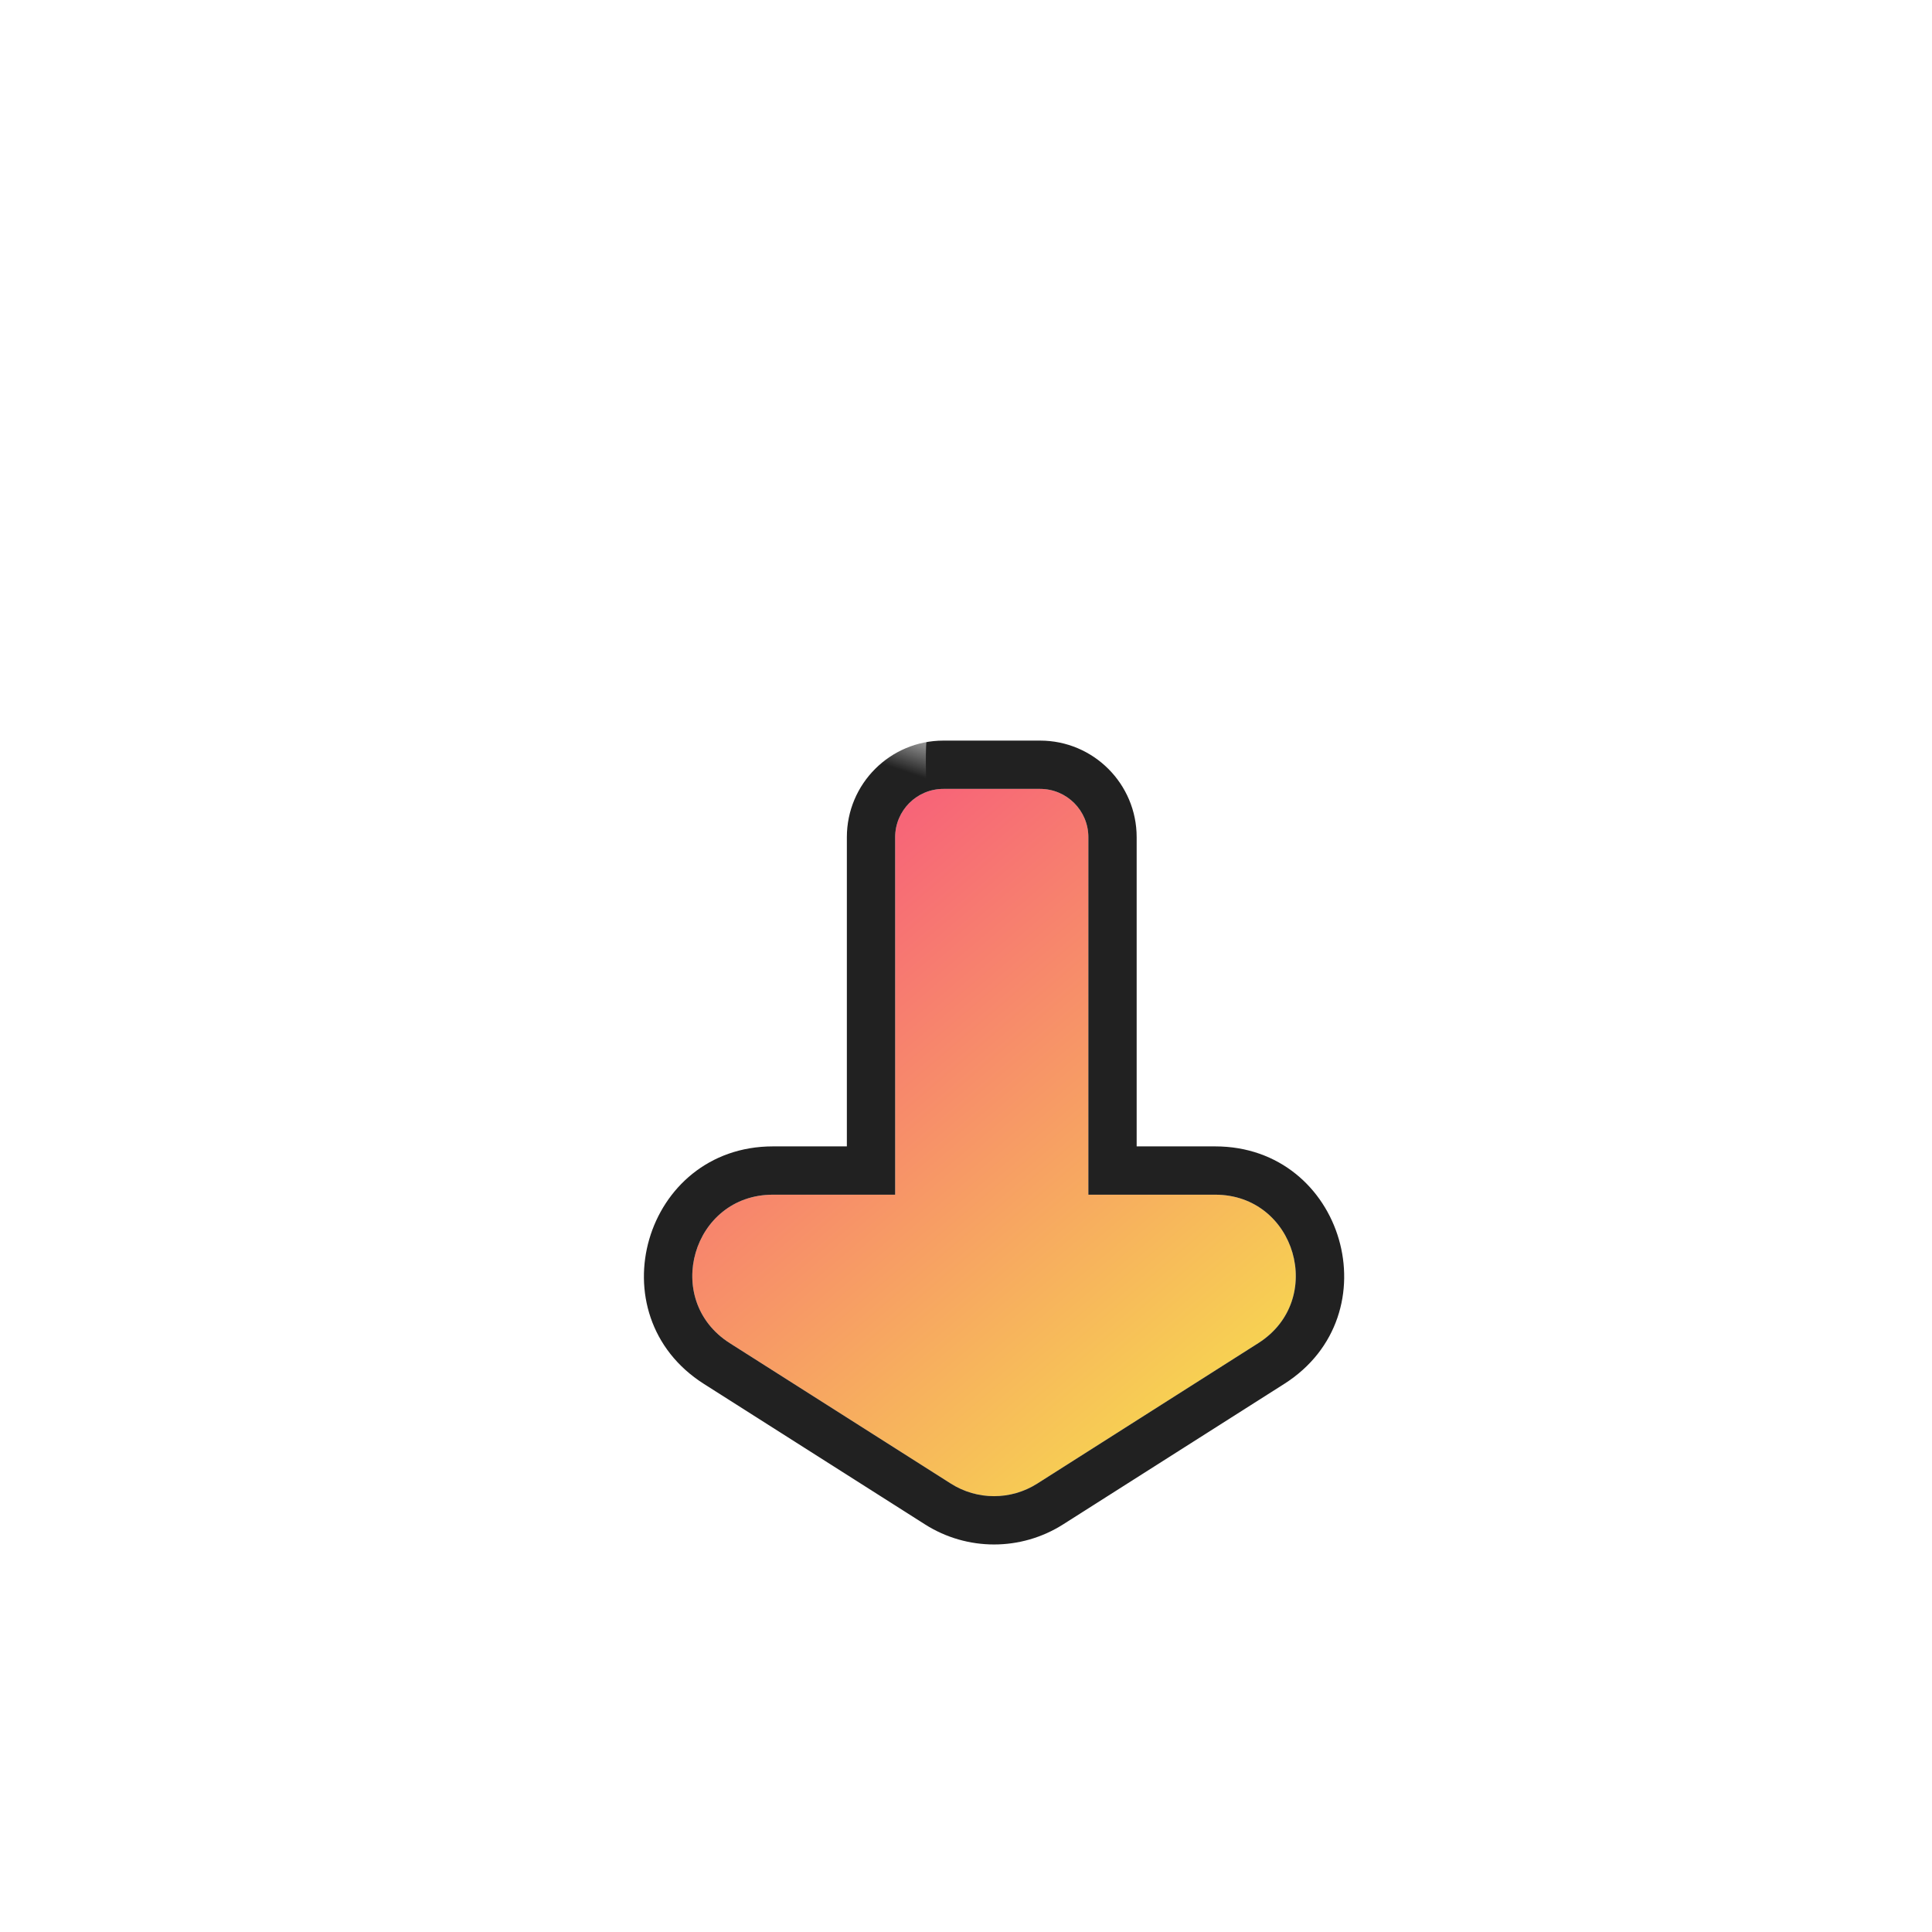 <svg xmlns="http://www.w3.org/2000/svg" xmlns:xlink="http://www.w3.org/1999/xlink" width="120" height="120" viewBox="0 0 120 120" fill="none">
<g filter="url(#filter_0_15)">
<path   fill-rule="evenodd"  fill="url(#linear_fill_0_15_0)"  d="M56.6 38L62.6 38C64.257 38 65.6 39.343 65.6 41L65.6 63.204L73.476 63.204C78.48 63.204 80.381 69.74 76.157 72.424L62.424 81.15C60.787 82.19 58.697 82.19 57.061 81.15L43.328 72.424C39.104 69.74 41.005 63.204 46.009 63.204L53.6 63.204L53.6 41C53.6 39.343 54.944 38 56.6 38Z">
</path>
<path   fill-rule="evenodd"  fill="url(#linear_fill_0_15_1)"  d="M56.6 38L62.6 38C64.257 38 65.6 39.343 65.6 41L65.6 63.204L73.476 63.204C78.48 63.204 80.381 69.74 76.157 72.424L62.424 81.15C60.787 82.19 58.697 82.19 57.061 81.15L43.328 72.424C39.104 69.74 41.005 63.204 46.009 63.204L53.6 63.204L53.6 41C53.6 39.343 54.944 38 56.6 38Z">
</path>
<path   fill-rule="evenodd"  fill="url(#linear_fill_0_15_2)"  d="M56.6 38L62.6 38C64.257 38 65.6 39.343 65.6 41L65.6 63.204L73.476 63.204C78.48 63.204 80.381 69.74 76.157 72.424L62.424 81.15C60.787 82.19 58.697 82.19 57.061 81.15L43.328 72.424C39.104 69.74 41.005 63.204 46.009 63.204L53.6 63.204L53.6 41C53.6 39.343 54.944 38 56.6 38Z">
</path>
<path fill-rule="evenodd"  fill="rgba(0, 0, 0, 0.87)"  d="M62.6 35L56.6 35C53.287 35 50.6 37.686 50.6 41L50.6 60.204L46.009 60.204C38.002 60.204 34.961 70.662 41.719 74.956L55.452 83.682C58.07 85.346 61.414 85.346 64.033 83.682L77.766 74.956C84.524 70.662 81.482 60.204 73.476 60.204L68.6 60.204L68.6 41C68.6 37.686 65.914 35 62.6 35ZM65.6 60.204L65.6 41C65.6 39.343 64.257 38 62.6 38L56.6 38C54.944 38 53.6 39.343 53.6 41L53.6 63.204L50.6 63.204L46.009 63.204C41.005 63.204 39.104 69.74 43.328 72.424L57.061 81.15C58.697 82.19 60.787 82.19 62.424 81.15L76.157 72.424C80.381 69.74 78.48 63.204 73.476 63.204L65.6 63.204L65.6 60.204Z">
</path>
</g>
<path    stroke="url(#linear_border_2_3_0)" stroke-width="3"  stroke-linecap="round"  d="M56.003 49.502C56.136 47.586 55.503 44.002 57.503 42.002C58.003 41.502 58.503 41.002 59.503 41.002">
</path>
<defs>
<radialGradient id="linear_fill_0_15_0" cx="0" cy="0" r="1" gradientTransform="translate(41 38) rotate(-220.474) scale(57.749, 57.749)" gradientUnits="userSpaceOnUse">
<stop offset="0" stop-color="#FFFFFF" stop-opacity="0.6" />
<stop offset="0.323" stop-color="#FFFFFF" stop-opacity="0" />
</radialGradient>
<linearGradient id="linear_fill_0_15_1" x1="78.485" y1="81.93" x2="41" y2="38" gradientUnits="userSpaceOnUse">
<stop offset="0" stop-color="#45C3E5" stop-opacity="0.7" />
<stop offset="0.276" stop-color="#45C3E5" stop-opacity="0" />
</linearGradient>
<linearGradient id="linear_fill_0_15_2" x1="41" y1="38" x2="78.485" y2="81.93" gradientUnits="userSpaceOnUse">
<stop offset="0" stop-color="#F74A81"  />
<stop offset="1" stop-color="#F7E94A"  />
</linearGradient>
<filter id="filter_0_15" x="28.961" y="30" width="65.563" height="66.346" filterUnits="userSpaceOnUse" color-interpolation-filters="sRGB">
<feFlood flood-opacity="0" result="feFloodId_0_15"/>
<feColorMatrix in="SourceAlpha" type="matrix" values="0 0 0 0 0 0 0 0 0 0 0 0 0 0 0 0 0 0 127 0" result="hardAlpha_0_15"/>
<feOffset dx="2" dy="3"/>
<feGaussianBlur stdDeviation="4"/>
<feComposite in2="hardAlpha_0_15" operator="out"/>
<feColorMatrix type="matrix" values="0 0 0 0 1 0 0 0 0 0.369 0 0 0 0 0.569 0 0 0 0.45 0"/>
<feBlend mode="normal" in2="feFloodId_0_15" result="dropShadow_1_0_15"/>
<feBlend mode="normal" in="SourceGraphic" in2="dropShadow_1_0_15" result="shape_0_15"/>
<feBlend mode="normal" in="SourceGraphic" in2="feFloodId_0_15" result="shape_0_15"/>
<feColorMatrix in="SourceAlpha" type="matrix" values="0 0 0 0 0 0 0 0 0 0 0 0 0 0 0 0 0 0 127 0" result="hardAlpha_0_15"/>
<feOffset dx="0" dy="0"/>
<feGaussianBlur stdDeviation="2"/>
<feComposite in2="hardAlpha_0_15" operator="arithmetic" k2="-1" k3="1"/>
<feColorMatrix type="matrix" values="0 0 0 0 1 0 0 0 0 1 0 0 0 0 1 0 0 0 0.7 0"/>
<feBlend mode="normal" in2="shape_0_15" result="innerShadow_0_0_15" />
<feColorMatrix in="SourceAlpha" type="matrix" values="0 0 0 0 0 0 0 0 0 0 0 0 0 0 0 0 0 0 127 0" result="hardAlpha_0_15"/>
<feOffset dx="0" dy="4"/>
<feGaussianBlur stdDeviation="5"/>
<feComposite in2="hardAlpha_0_15" operator="arithmetic" k2="-1" k3="1"/>
<feColorMatrix type="matrix" values="0 0 0 0 0.996 0 0 0 0 0.643 0 0 0 0 0.404 0 0 0 0.5 0"/>
<feBlend mode="normal" in2="innerShadow_0_0_15" result="innerShadow_1_0_15" />
<feColorMatrix in="SourceAlpha" type="matrix" values="0 0 0 0 0 0 0 0 0 0 0 0 0 0 0 0 0 0 127 0" result="hardAlpha_0_15"/>
<feOffset dx="0" dy="4"/>
<feGaussianBlur stdDeviation="2"/>
<feComposite in2="hardAlpha_0_15" operator="arithmetic" k2="-1" k3="1"/>
<feColorMatrix type="matrix" values="0 0 0 0 1 0 0 0 0 1 0 0 0 0 1 0 0 0 0.5 0"/>
<feBlend mode="normal" in2="innerShadow_1_0_15" result="innerShadow_2_0_15" />
</filter>
<linearGradient id="linear_border_2_3_0" x1="57.758" y1="44.151" x2="55.926" y2="49.552" gradientUnits="userSpaceOnUse">
<stop offset="0" stop-color="#FFFFFF"  />
<stop offset="0.714" stop-color="#FFFFFF" stop-opacity="0" />
</linearGradient>
</defs>
</svg>
